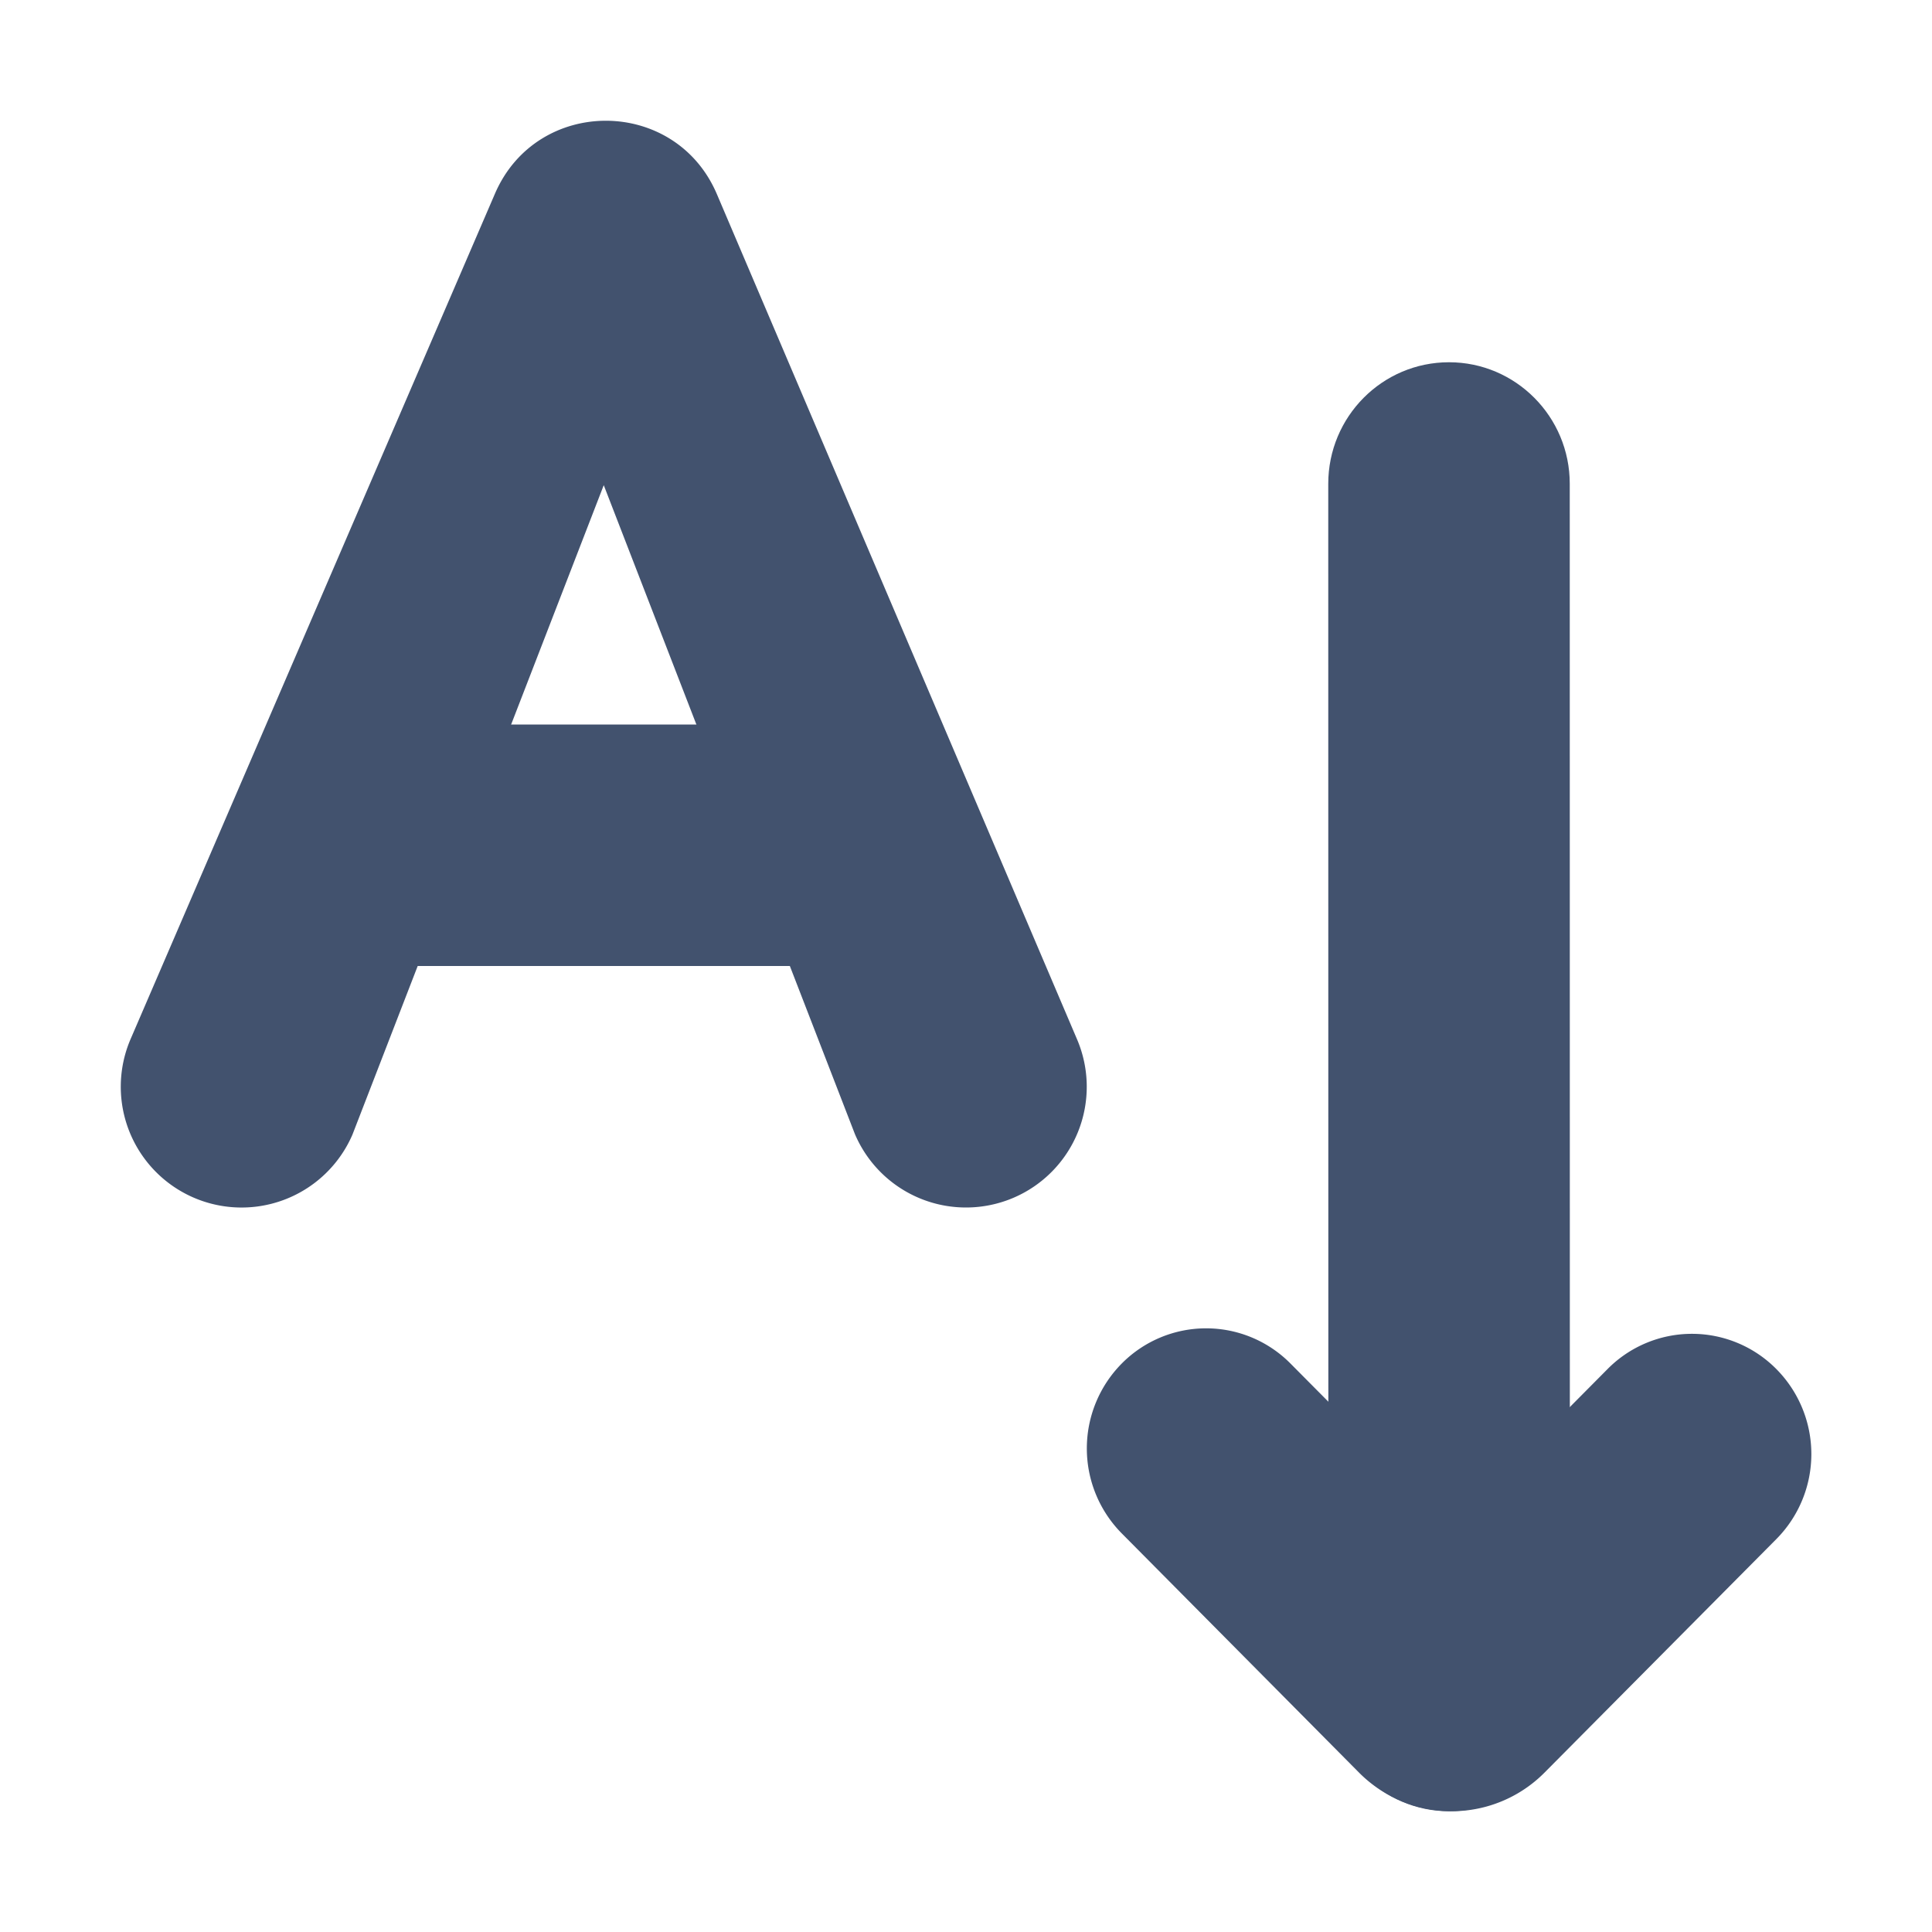 <svg width="16" height="16" xmlns="http://www.w3.org/2000/svg"><g fill="#42526E" fill-rule="nonzero"><path d="M10.687 11.292a.983.983 0 0 0-1.397 0 1 1 0 0 0 0 1.407l1.964 1.98a1.082 1.082 0 0 0 1.538 0l1.919-1.933a1 1 0 0 0 0-1.408.983.983 0 0 0-1.398 0l-1.29 1.3-1.336-1.346z"/><path d="M13.001 13.993L13 4.006C13 3.451 12.552 3 12 3s-1 .45-1 1.007l.001 9.987c0 .555.448 1.006 1 1.006s1-.45 1-1.007zM3 8h4.394V6H3z"/><path d="M5 4.018l2.08 5.374a1 1 0 0 0 1.84-.784l-2.983-7c-.345-.809-1.49-.811-1.838-.004l-3.017 7a1 1 0 1 0 1.837.792L5 4.018z"/></g></svg>